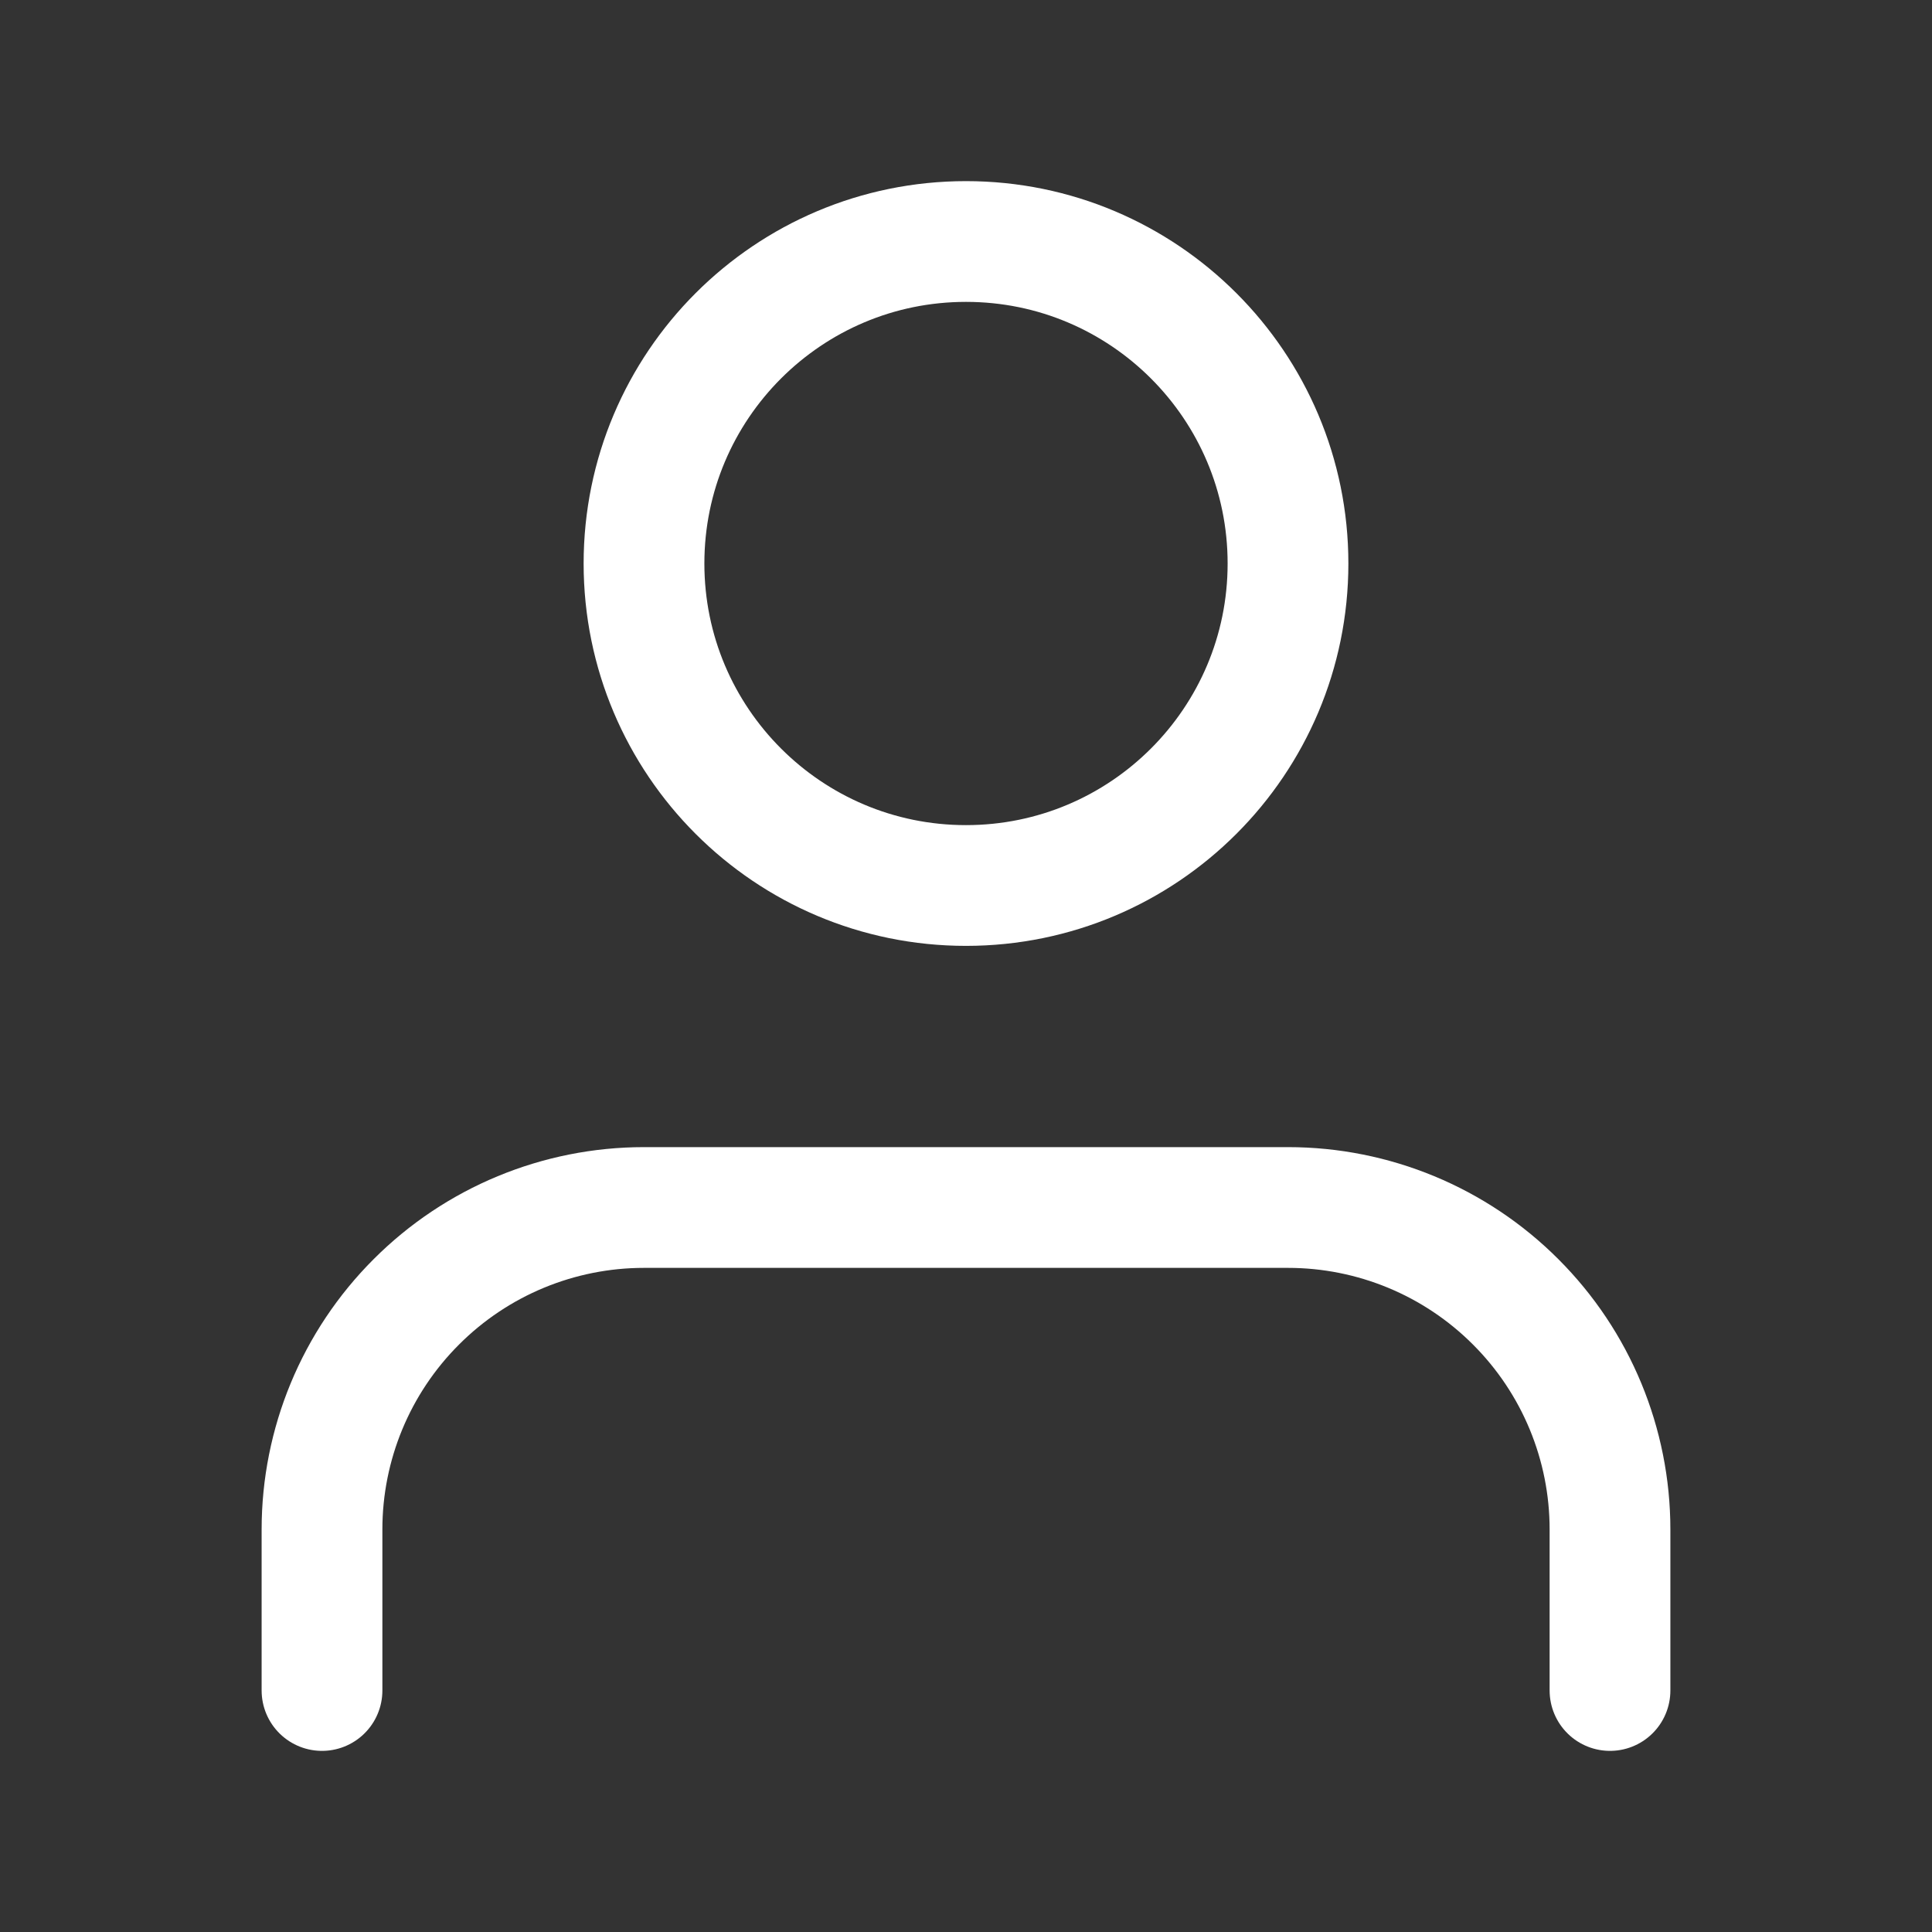 <svg width="24" height="24" viewBox="0 0 24 24" fill="none" xmlns="http://www.w3.org/2000/svg">
<rect x="0" y="0" width="24" height="24" fill="#333333" stroke="none"/>
<path d="M20 21V19C20 17.939 19.579 16.922 18.828 16.172C18.078 15.421 17.061 15 16 15H8C6.939 15 5.922 15.421 5.172 16.172C4.421 16.922 4 17.939 4 19V21M16 7C16 9.209 14.209 11 12 11C9.791 11 8 9.209 8 7C8 4.791 9.791 3 12 3C14.209 3 16 4.791 16 7Z" stroke="#FFFFFF" stroke-width="1.5" stroke-linecap="round" stroke-linejoin="round"/>
</svg>
